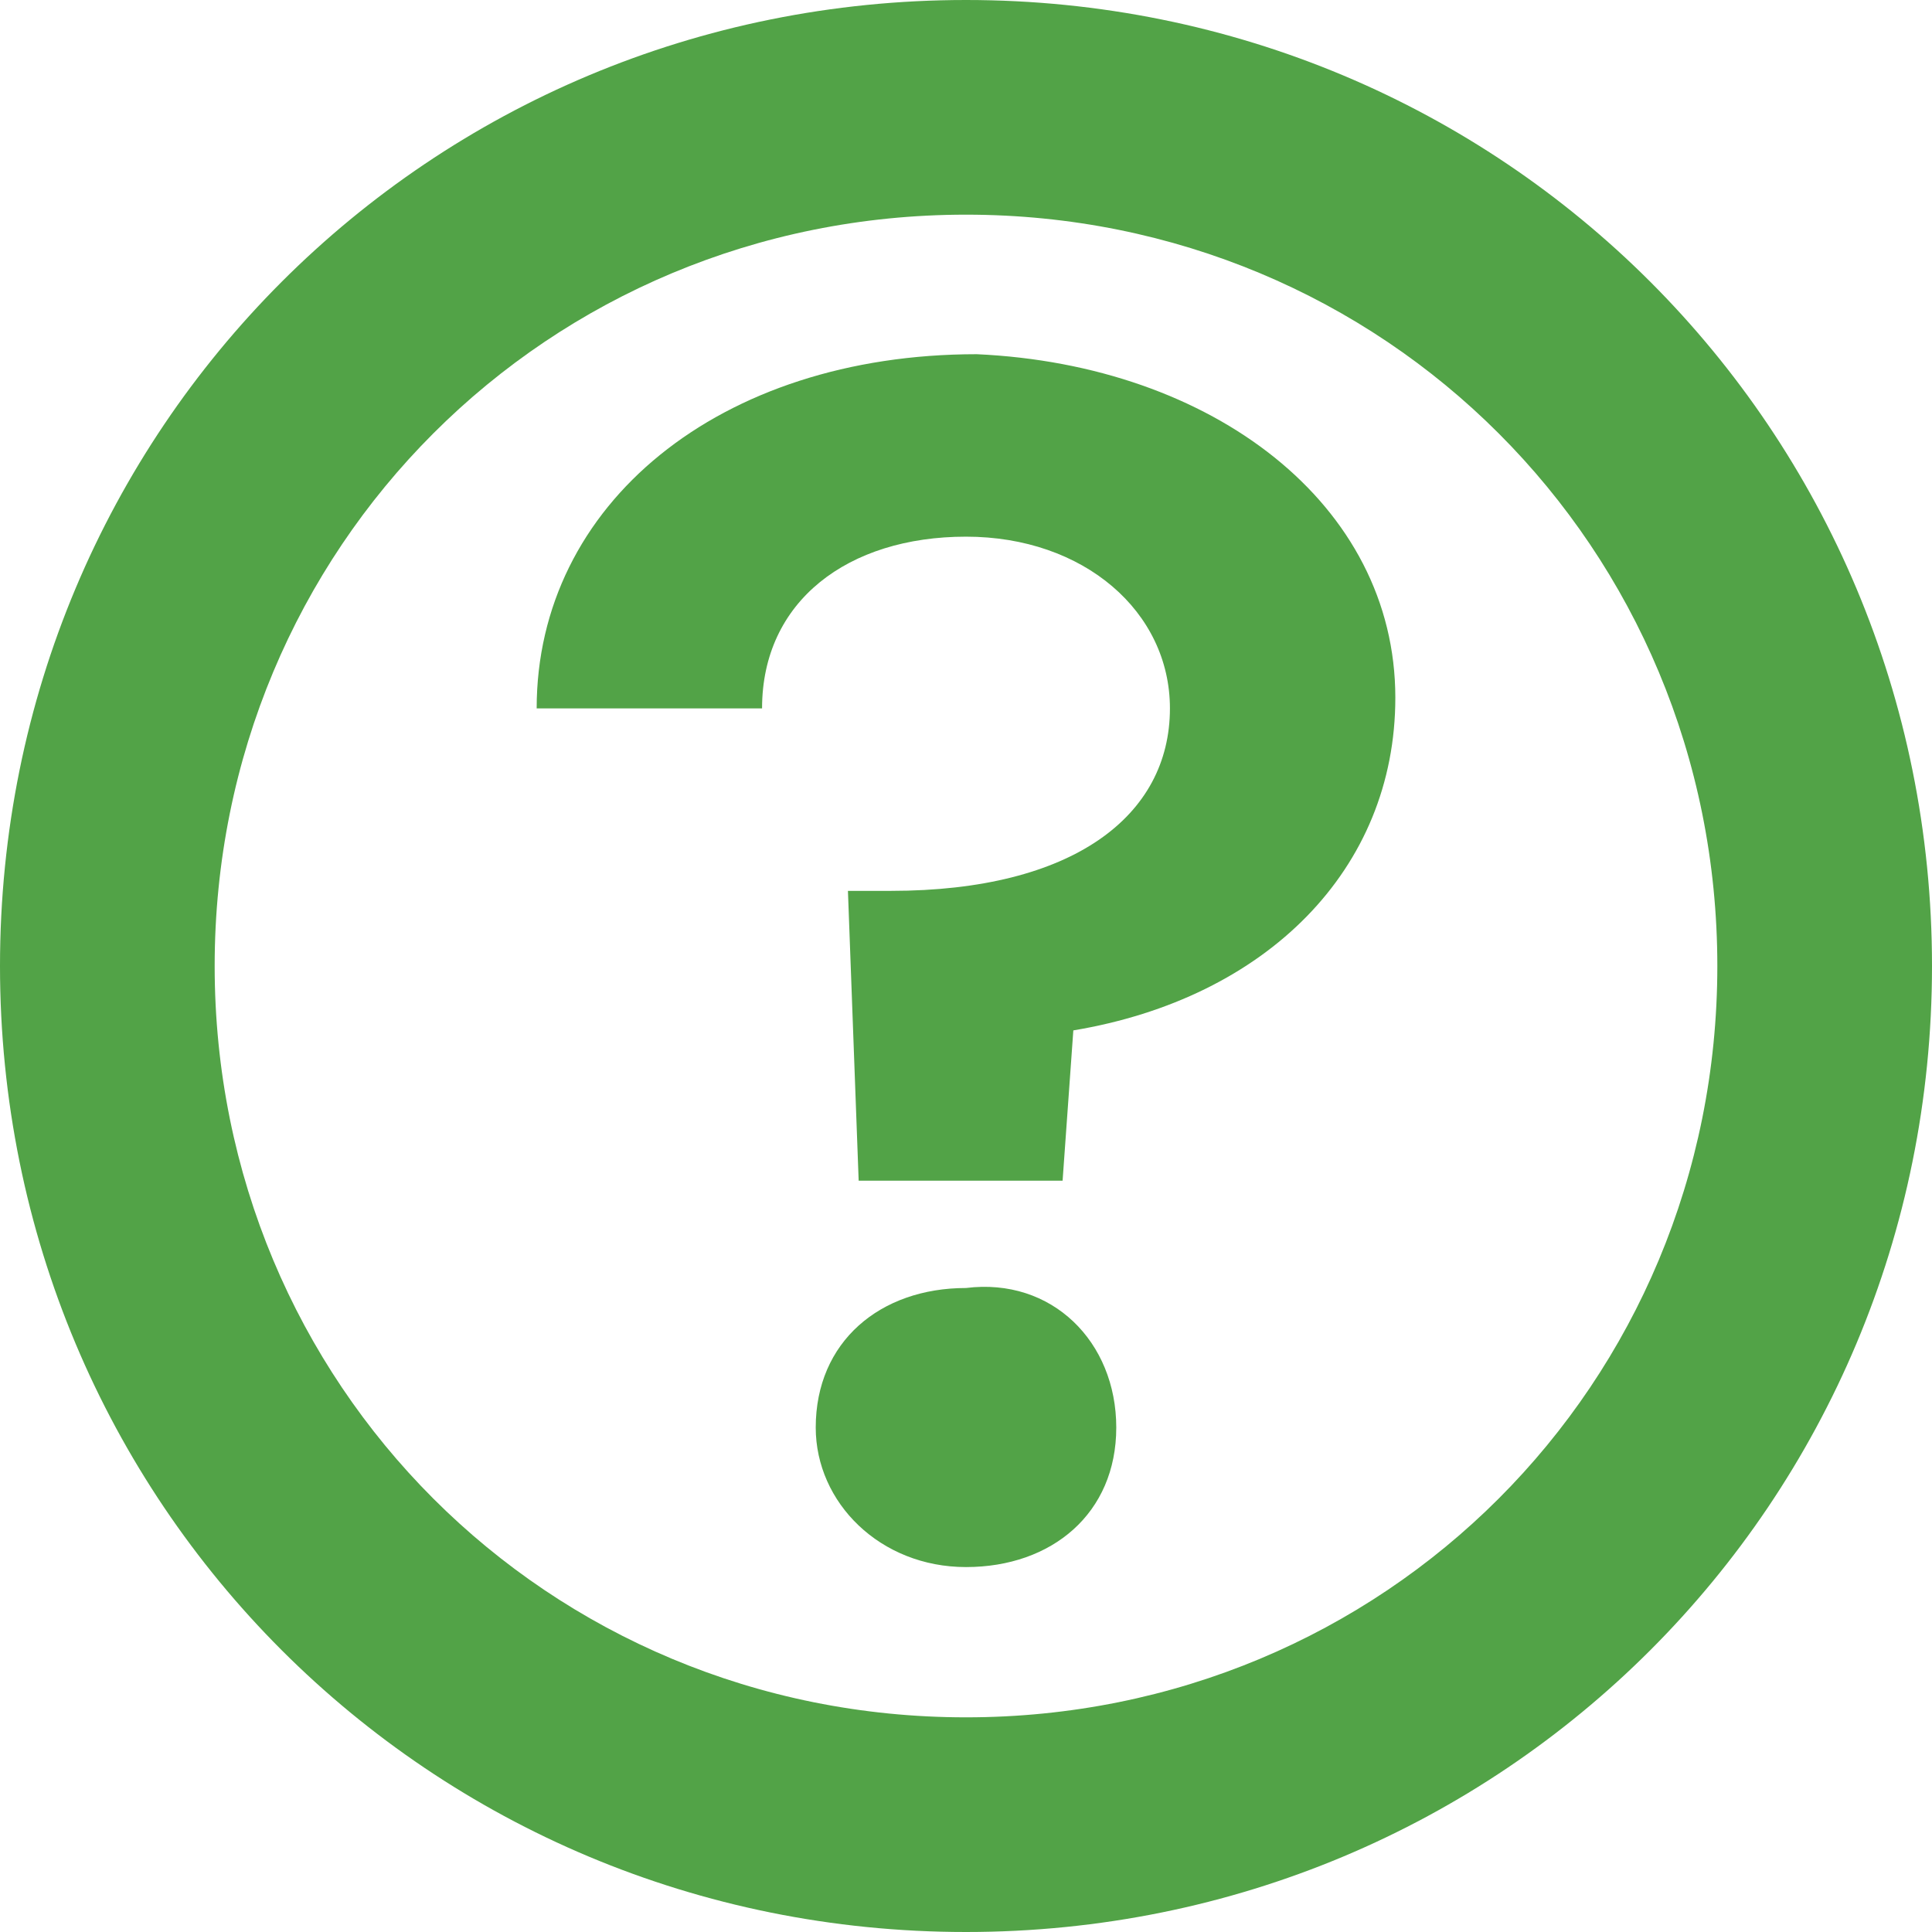 <?xml version="1.0" encoding="utf-8"?>
<!-- Generator: Adobe Illustrator 21.1.0, SVG Export Plug-In . SVG Version: 6.00 Build 0)  -->
<svg version="1.1" id="Calque_1" xmlns="http://www.w3.org/2000/svg" xmlns:xlink="http://www.w3.org/1999/xlink" x="0px" y="0px"
	 viewBox="0 0 18 18" style="enable-background:new 0 0 18 18;" xml:space="preserve">
<style type="text/css">
	.st0{fill:#52A347;}
</style>
<g>
	<path class="st0" d="M9,2c3.9,0,7,3.1,7,7s-3.1,7-7,7s-7-3.1-7-7S5.1,2,9,2 M9,0C4,0,0,4,0,9s4,9,9,9s9-4,9-9S14,0,9,0L9,0z"/>
</g>
<g>
	<path class="st0" d="M13,6.5c0,1.6-1.2,2.8-3,3.1l-0.1,1.4H8L7.9,8.3h0.4c1.7,0,2.6-0.7,2.6-1.7c0-0.9-0.8-1.6-1.9-1.6
		c-1.1,0-1.9,0.6-1.9,1.6H5c0-1.9,1.7-3.3,4.1-3.3C11.3,3.4,13,4.7,13,6.5z M10.4,13.3c0,0.8-0.6,1.3-1.4,1.3
		c-0.8,0-1.4-0.6-1.4-1.3c0-0.8,0.6-1.3,1.4-1.3C9.8,11.9,10.4,12.5,10.4,13.3z"/>
</g>
</svg>
